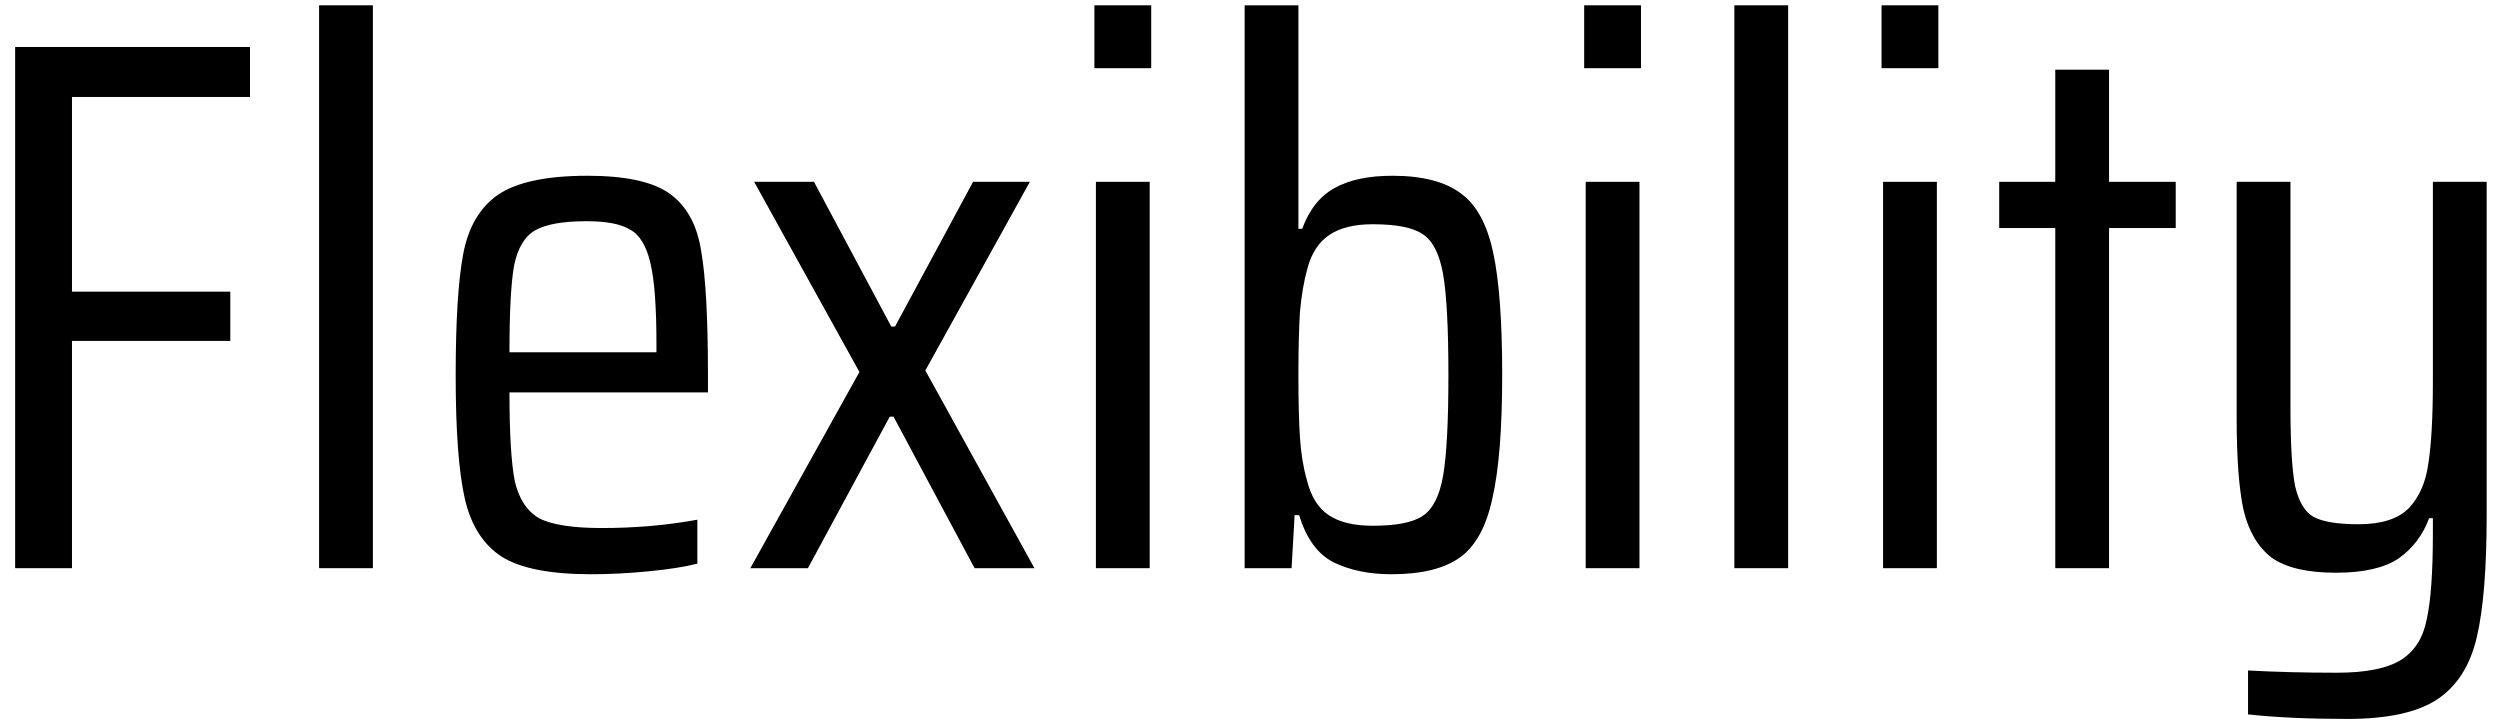 <?xml version="1.0" encoding="UTF-8" standalone="no"?><svg width='66' height='19' viewBox='0 0 66 19' fill='none' xmlns='http://www.w3.org/2000/svg'>
<path d='M0.4 15V1.24H6.6V2.56H1.9V7.7H6.08V9H1.9V15H0.4Z' fill='black'/>
<path d='M8.424 15V0.14H9.844V15H8.424Z' fill='black'/>
<path d='M18.69 10.36H13.45C13.45 11.44 13.496 12.22 13.59 12.7C13.697 13.167 13.91 13.493 14.23 13.68C14.563 13.854 15.117 13.94 15.89 13.94C16.77 13.94 17.61 13.867 18.41 13.72V14.88C18.103 14.96 17.683 15.027 17.15 15.08C16.616 15.133 16.103 15.16 15.61 15.16C14.53 15.16 13.743 15.007 13.25 14.7C12.757 14.38 12.43 13.867 12.27 13.16C12.11 12.454 12.03 11.373 12.03 9.92C12.03 8.467 12.097 7.393 12.23 6.7C12.363 5.993 12.67 5.473 13.15 5.14C13.643 4.807 14.43 4.64 15.51 4.64C16.523 4.64 17.25 4.8 17.69 5.12C18.13 5.44 18.403 5.94 18.51 6.62C18.63 7.3 18.69 8.393 18.69 9.9V10.36ZM15.49 5.84C14.863 5.84 14.41 5.92 14.13 6.08C13.85 6.24 13.663 6.553 13.57 7.02C13.49 7.473 13.45 8.233 13.45 9.3H17.33V9.06C17.33 8.087 17.276 7.38 17.17 6.94C17.063 6.487 16.883 6.193 16.63 6.06C16.39 5.913 16.01 5.84 15.49 5.84Z' fill='black'/>
<path d='M25.729 15L23.589 11H23.489L21.329 15H19.809L22.689 9.82L19.909 4.8H21.489L23.529 8.62H23.629L25.689 4.8H27.189L24.429 9.78L27.309 15H25.729Z' fill='black'/>
<path d='M28.892 1.8V0.14H30.392V1.8H28.892ZM28.932 15V4.8H30.352V15H28.932Z' fill='black'/>
<path d='M36.738 15.16C36.138 15.16 35.624 15.053 35.198 14.84C34.784 14.627 34.484 14.213 34.298 13.6H34.178L34.098 15H32.858V0.14H34.278V6.04H34.378C34.564 5.533 34.851 5.173 35.238 4.96C35.624 4.747 36.131 4.64 36.758 4.64C37.544 4.64 38.144 4.793 38.558 5.1C38.971 5.393 39.258 5.913 39.418 6.66C39.578 7.393 39.658 8.473 39.658 9.9C39.658 11.327 39.571 12.414 39.398 13.16C39.238 13.907 38.951 14.427 38.538 14.72C38.124 15.014 37.524 15.16 36.738 15.16ZM36.238 13.88C36.864 13.88 37.304 13.793 37.558 13.62C37.824 13.447 38.004 13.094 38.098 12.56C38.191 12.027 38.238 11.14 38.238 9.9C38.238 8.66 38.191 7.773 38.098 7.24C38.004 6.707 37.824 6.353 37.558 6.18C37.304 6.007 36.864 5.92 36.238 5.92C35.758 5.92 35.378 6.013 35.098 6.2C34.818 6.387 34.624 6.68 34.518 7.08C34.424 7.413 34.358 7.8 34.318 8.24C34.291 8.68 34.278 9.233 34.278 9.9C34.278 10.58 34.291 11.127 34.318 11.54C34.344 11.954 34.404 12.327 34.498 12.66C34.604 13.1 34.798 13.414 35.078 13.6C35.358 13.787 35.744 13.88 36.238 13.88Z' fill='black'/>
<path d='M41.822 1.8V0.14H43.322V1.8H41.822ZM41.862 15V4.8H43.282V15H41.862Z' fill='black'/>
<path d='M45.787 15V0.14H47.207V15H45.787Z' fill='black'/>
<path d='M49.673 1.8V0.14H51.173V1.8H49.673ZM49.713 15V4.8H51.133V15H49.713Z' fill='black'/>
<path d='M54.259 15V6.02H52.779V4.8H54.259V1.84H55.679V4.8H57.439V6.02H55.679V15H54.259Z' fill='black'/>
<path d='M61.968 18.98C60.954 18.98 60.081 18.94 59.348 18.86V17.7C60.068 17.74 60.848 17.76 61.688 17.76C62.461 17.76 63.028 17.647 63.388 17.42C63.748 17.194 63.974 16.834 64.068 16.34C64.174 15.86 64.228 15.107 64.228 14.08V13.68H64.128C63.968 14.12 63.701 14.473 63.328 14.74C62.954 14.993 62.401 15.12 61.668 15.12C60.908 15.12 60.341 14.987 59.968 14.72C59.608 14.44 59.361 14.02 59.228 13.46C59.108 12.9 59.048 12.094 59.048 11.04V4.8H60.468V10.74C60.468 11.7 60.508 12.393 60.588 12.82C60.681 13.233 60.841 13.507 61.068 13.64C61.308 13.774 61.708 13.84 62.268 13.84C62.868 13.84 63.308 13.7 63.588 13.42C63.868 13.127 64.041 12.733 64.108 12.24C64.188 11.733 64.228 11.007 64.228 10.06V4.8H65.648V13.6C65.648 15.014 65.561 16.087 65.388 16.82C65.214 17.567 64.868 18.113 64.348 18.46C63.828 18.807 63.034 18.98 61.968 18.98Z' fill='black'/>
</svg>
